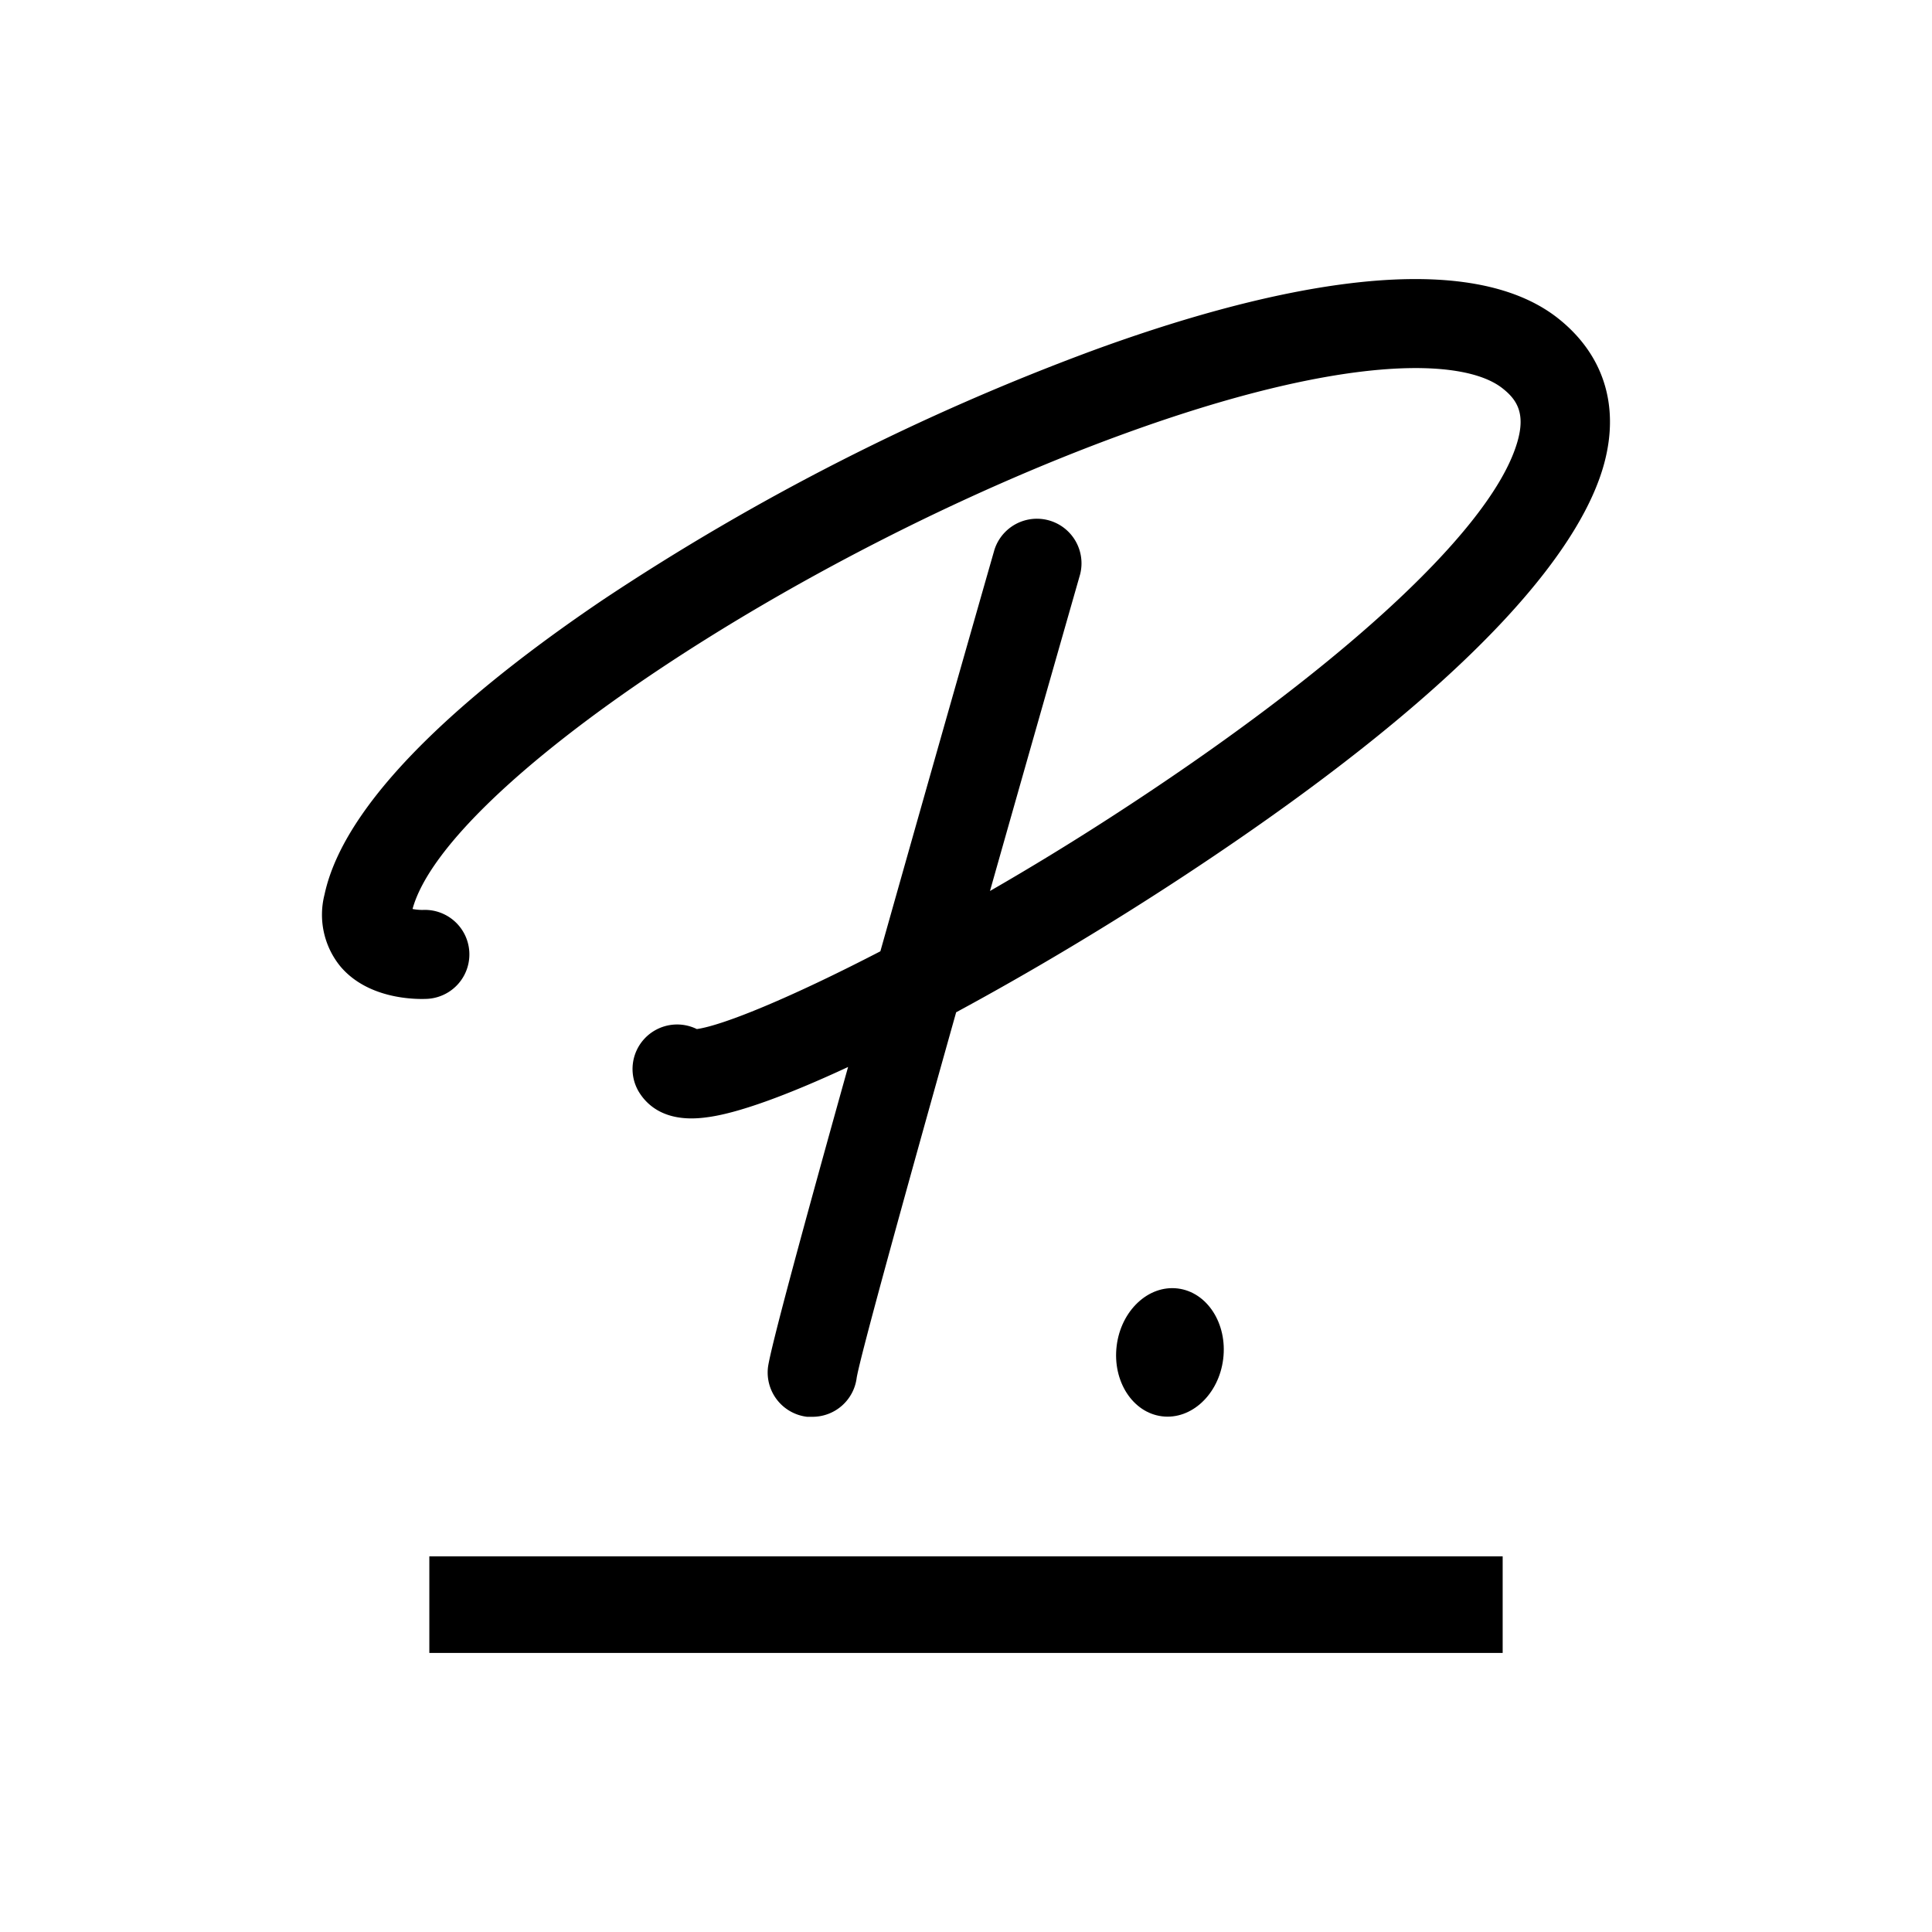 <svg viewBox="0 0 90 90" xmlns="http://www.w3.org/2000/svg"><g fill="none" fill-rule="evenodd"><path fill="#FFF" d="M0 0h90v90H0z"/><ellipse fill="#000" transform="rotate(7 54.5 63)" cx="54.5" cy="63" rx="2.5" ry="3"/><path d="M44.541 47.157c-2.449 8.714-4.469 16.034-4.633 17.026A2.076 2.076 0 0 1 37.83 66h-.232a2.079 2.079 0 0 1-1.825-2.286c.09-.818 1.731-6.844 3.734-14.01-2.831 1.317-5.16 2.169-6.596 2.346a5.26 5.26 0 0 1-.698.05c-1.406 0-2.114-.67-2.466-1.26a2.073 2.073 0 0 1 .278-2.457 2.079 2.079 0 0 1 2.436-.445c1.235-.174 4.396-1.471 8.55-3.623a5101.999 5101.999 0 0 1 5.311-18.696 2.077 2.077 0 0 1 3.993 1.14c-1.275 4.458-2.758 9.66-4.198 14.747a127.79 127.79 0 0 0 5.597-3.418c10.378-6.704 17.447-13.112 18.873-17.198.537-1.525.145-2.229-.614-2.815-1.818-1.411-7.408-1.585-17.648 2.148-15.347 5.594-31.56 16.457-33.107 22.121.158.031.319.046.48.044a2.073 2.073 0 1 1 .188 4.143c-.44.02-2.708.053-4.027-1.509a3.801 3.801 0 0 1-.741-3.352c1.033-4.836 7.64-10.132 12.998-13.748a110.323 110.323 0 0 1 22.8-11.597c7.32-2.681 17.014-5.1 21.62-1.531 2.148 1.675 2.927 4.075 2.195 6.79-.943 3.51-5.1 9.69-19.544 19.198-3.6 2.37-7.291 4.562-10.647 6.375Z" fill="#000" fill-rule="nonzero"/><path fill="#000" d="M20 72.5h50V77H20z"/></g></svg>